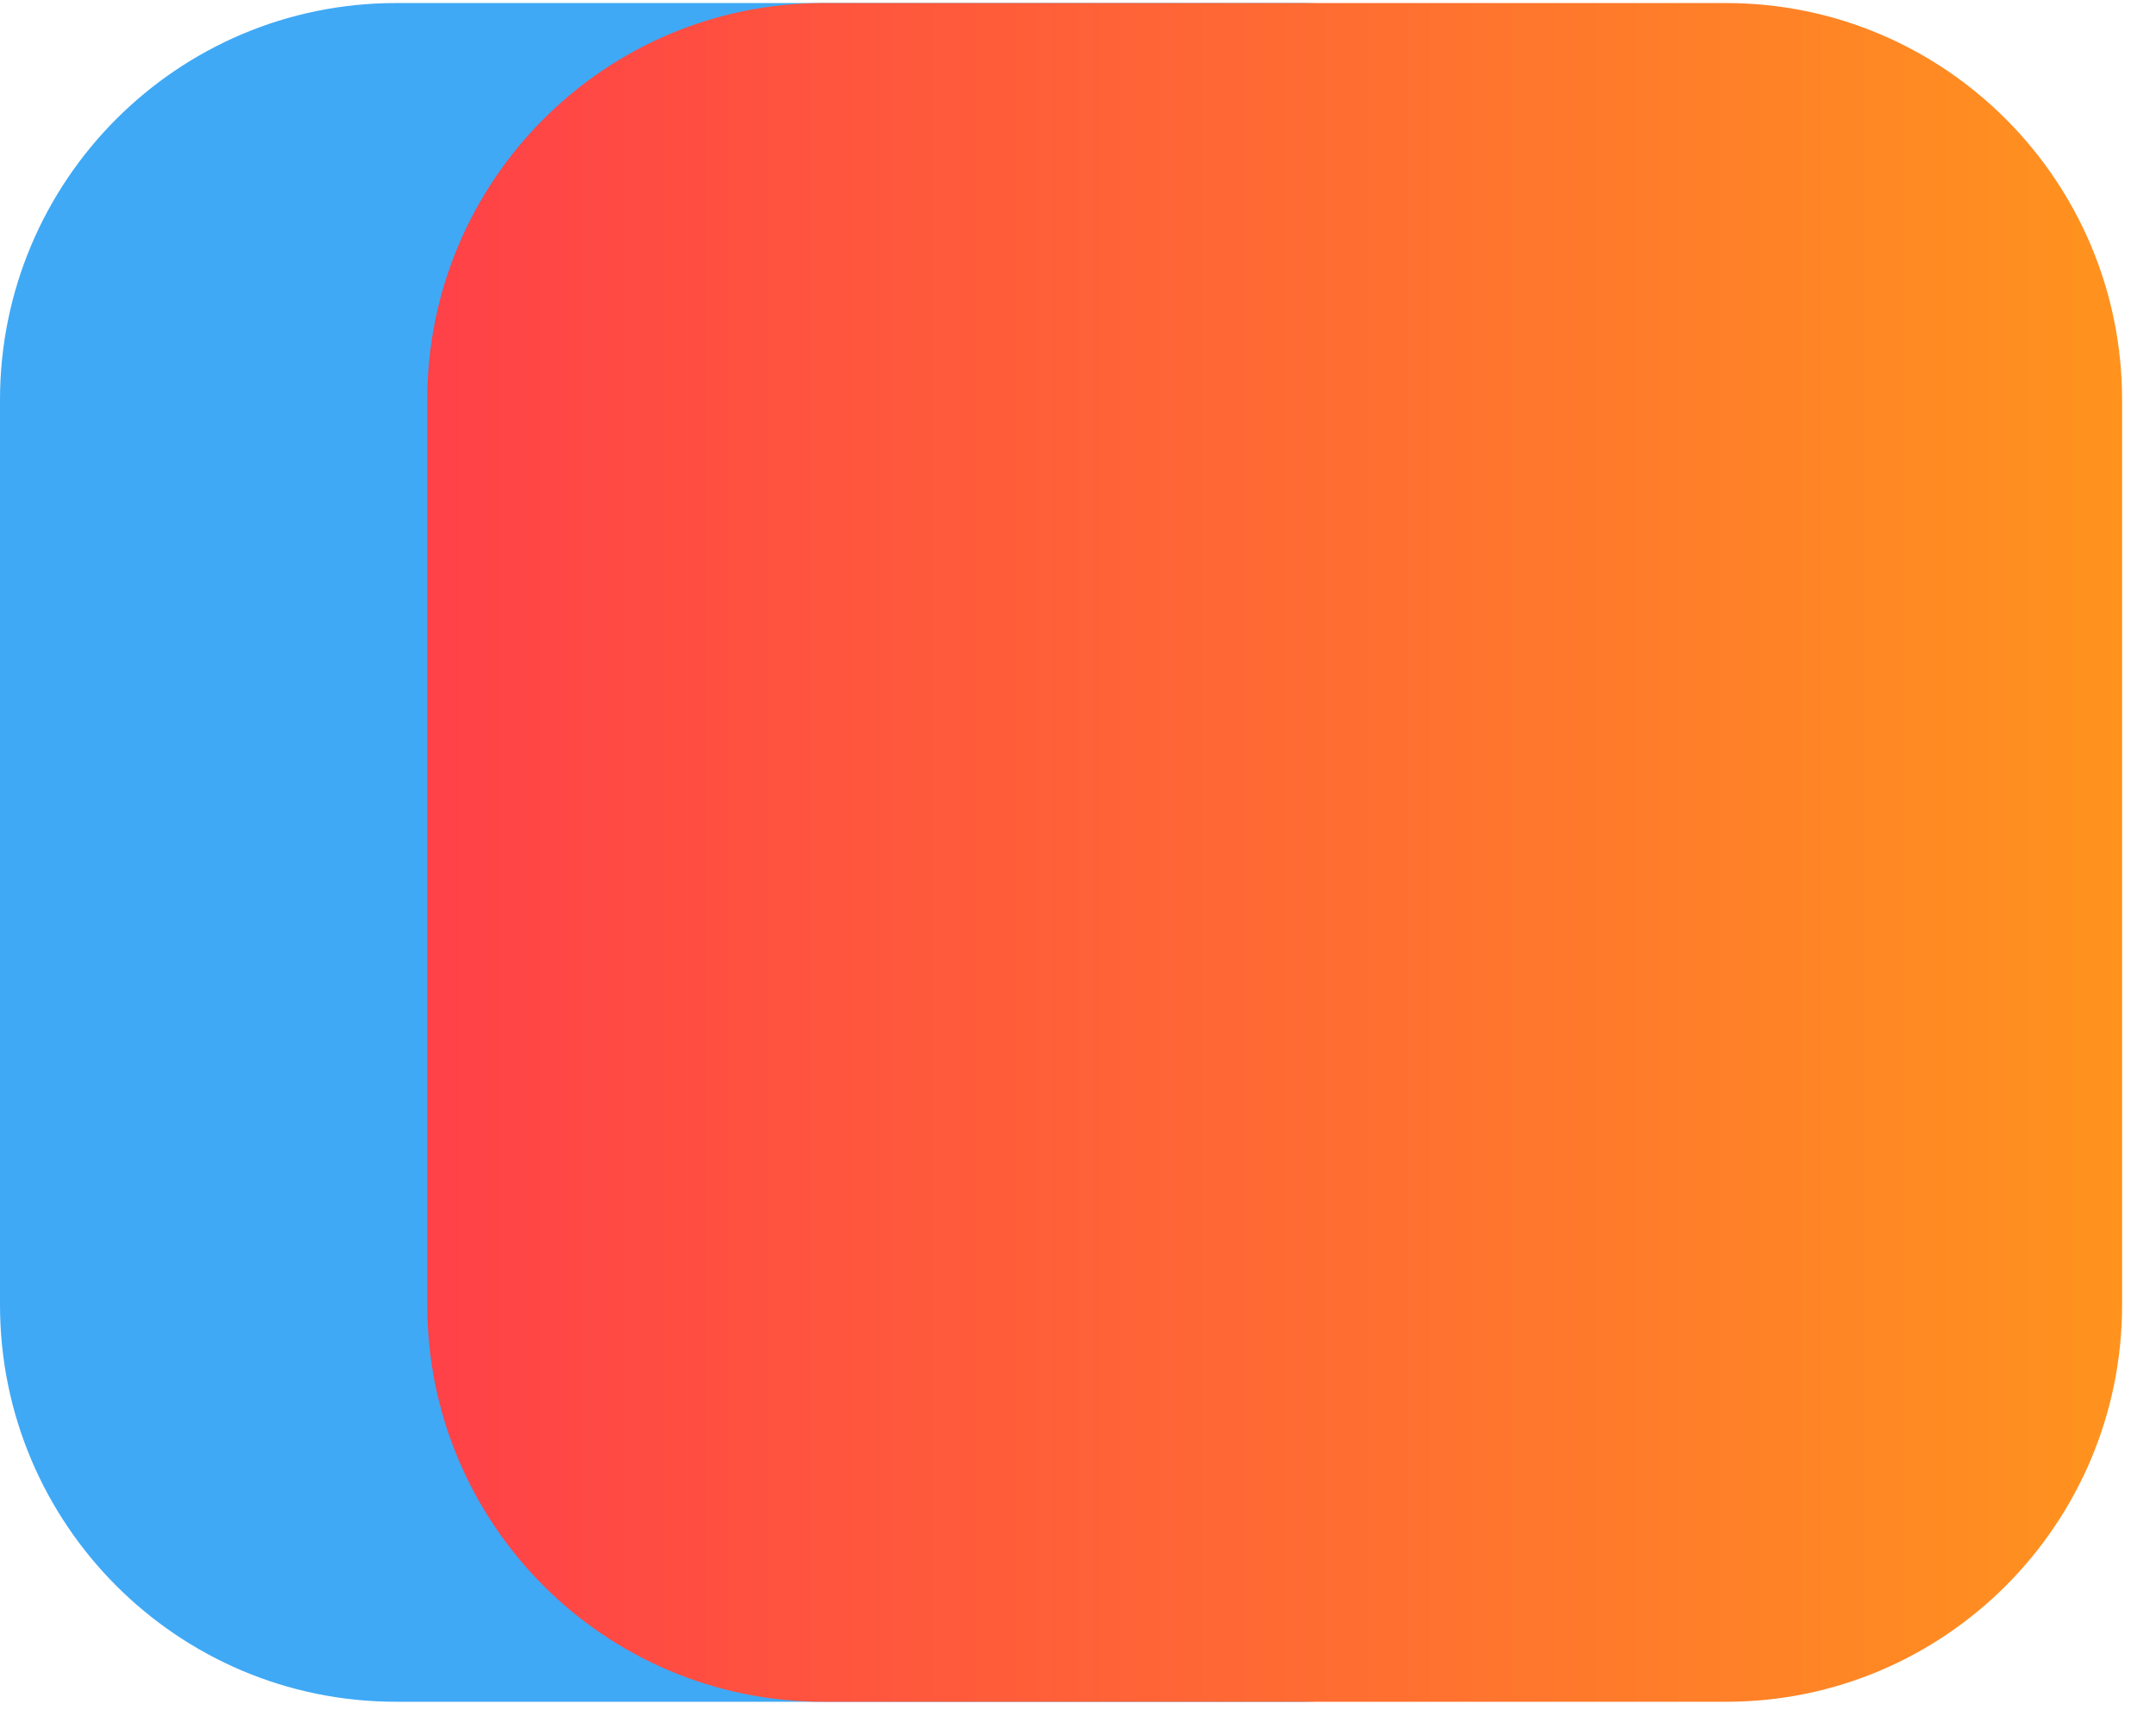 <svg width="29" height="23" viewBox="0 0 29 23" fill="none" xmlns="http://www.w3.org/2000/svg">
<path d="M17.47 0.041H5.327C2.385 0.041 0 2.432 0 5.381V17.552C0 20.501 2.385 22.892 5.327 22.892H17.47C20.412 22.892 22.797 20.501 22.797 17.552V5.381C22.797 2.432 20.412 0.041 17.47 0.041Z" fill="#3FA9F5"/>
<path d="M23.217 0.041H11.075C8.132 0.041 5.747 2.432 5.747 5.381V17.552C5.747 20.501 8.132 22.892 11.075 22.892H23.217C26.159 22.892 28.544 20.501 28.544 17.552V5.381C28.544 2.432 26.159 0.041 23.217 0.041Z" fill="url(#paint0_linear_448_644)"/>
<defs>
<linearGradient id="paint0_linear_448_644" x1="5.747" y1="11.466" x2="28.544" y2="11.466" gradientUnits="userSpaceOnUse">
<stop stop-color="#FF4148"/>
<stop offset="1" stop-color="#FF931E"/>
</linearGradient>
</defs>
</svg>
